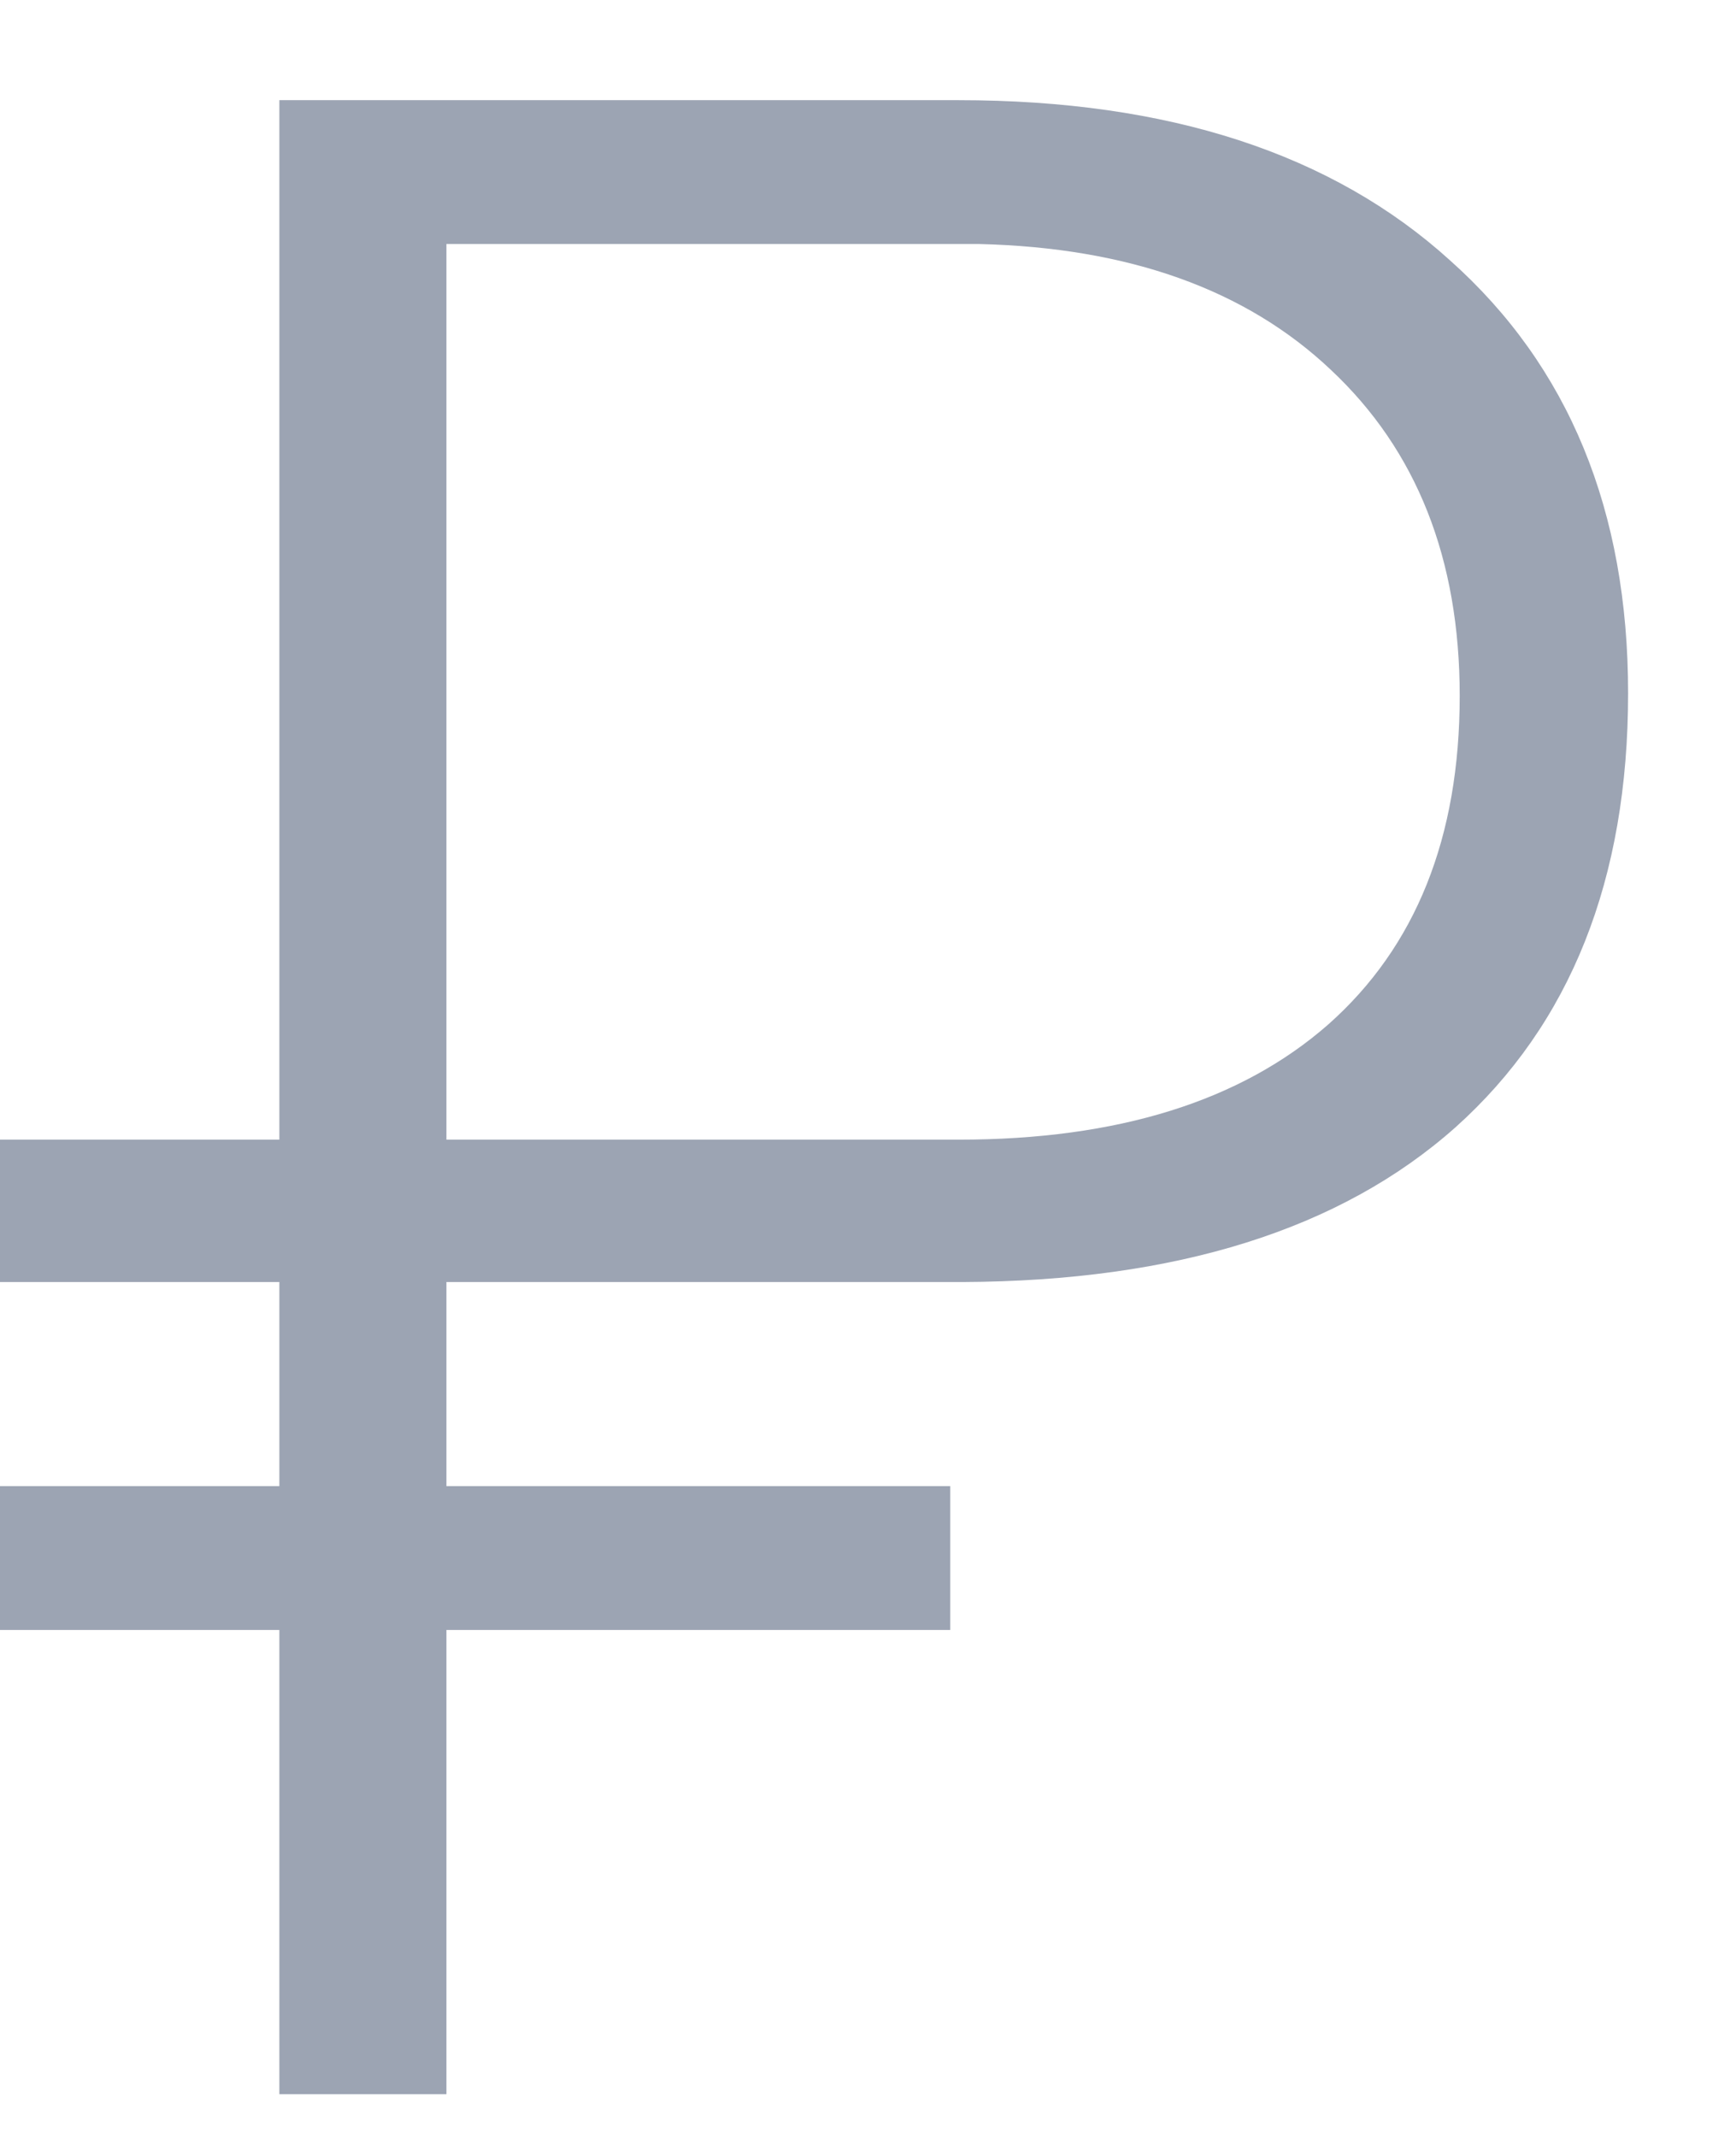 <svg width="13" height="16" viewBox="0 0 13 16" fill="none" xmlns="http://www.w3.org/2000/svg">
<path d="M7.116 12.204H3.343V15.68H2.092V12.204H0V11.127H2.092V9.599H0V8.533H2.092V0.75H7.178C8.75 0.75 9.977 1.15 10.859 1.95C11.748 2.743 12.192 3.823 12.192 5.19C12.192 6.584 11.761 7.668 10.9 8.44C10.039 9.206 8.808 9.592 7.208 9.599H3.343V11.127H7.116V12.204ZM3.343 8.533H7.178C8.367 8.533 9.29 8.246 9.946 7.671C10.602 7.09 10.931 6.27 10.931 5.21C10.931 4.185 10.609 3.372 9.967 2.77C9.331 2.168 8.453 1.854 7.332 1.827H3.343V8.533Z" fill="#9CA4B3"/>
</svg>
